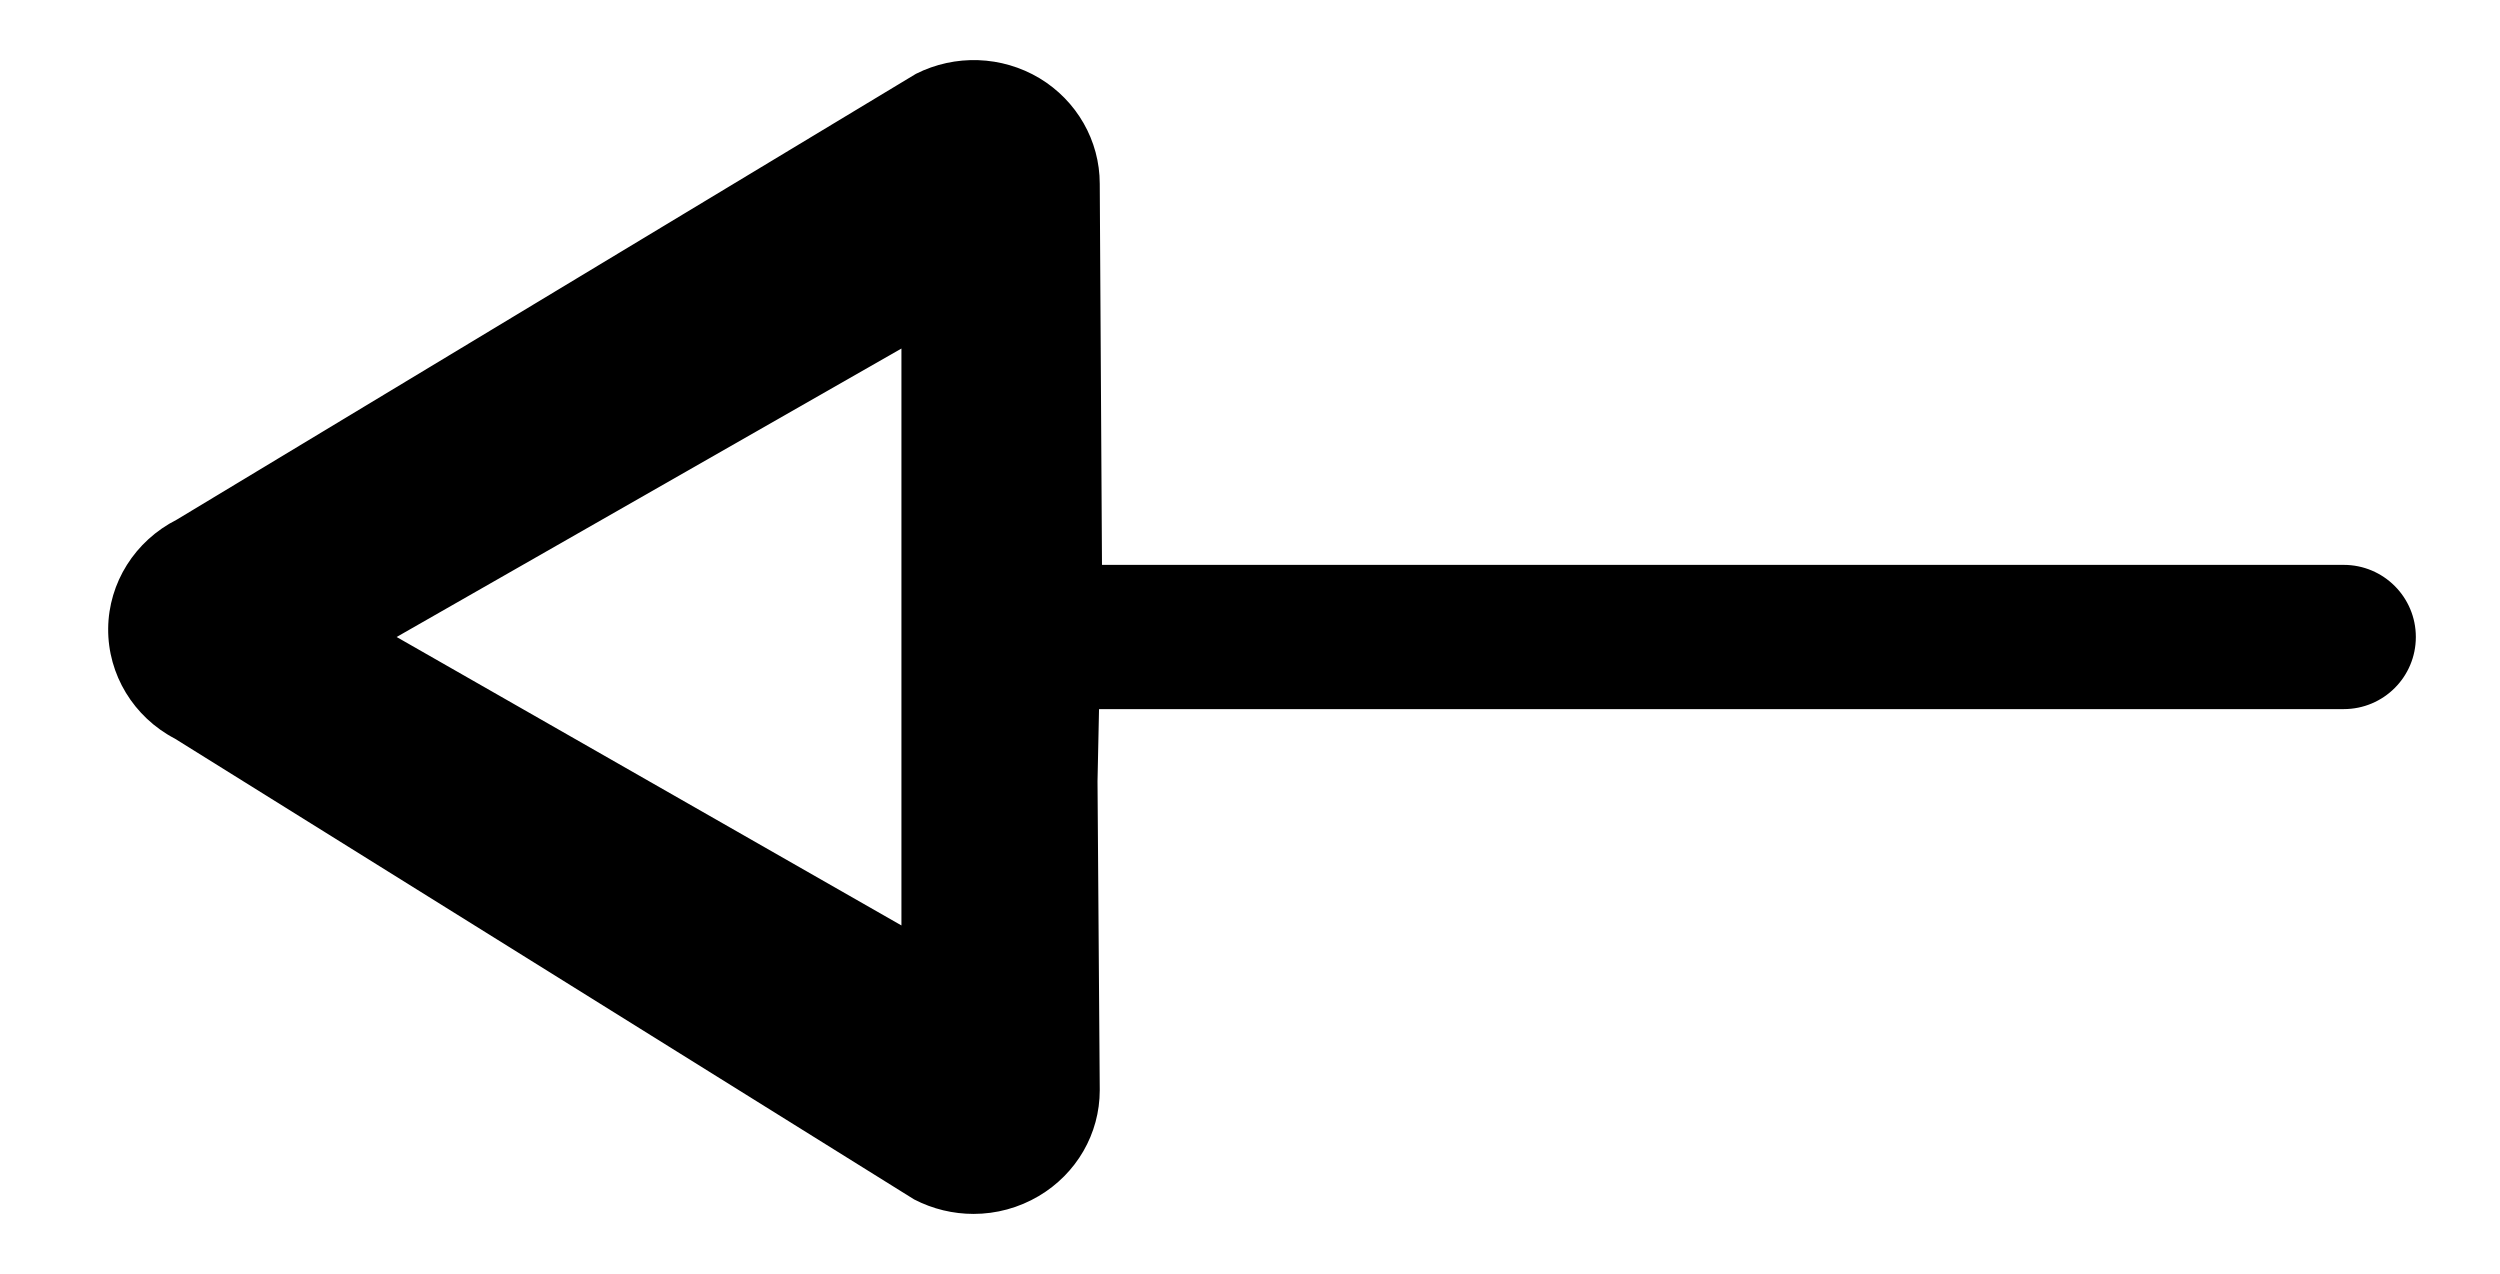 <?xml version="1.0" encoding="utf-8"?>
<!-- Generator: Adobe Illustrator 16.0.0, SVG Export Plug-In . SVG Version: 6.00 Build 0)  -->
<!DOCTYPE svg PUBLIC "-//W3C//DTD SVG 1.1//EN" "http://www.w3.org/Graphics/SVG/1.1/DTD/svg11.dtd">
<svg version="1.1" id="Layer_1" xmlns="http://www.w3.org/2000/svg" xmlns:xlink="http://www.w3.org/1999/xlink" x="0px" y="0px"
	 width="34.667px" height="17.667px" viewBox="0 0 34.667 17.667" enable-background="new 0 0 34.667 17.667" xml:space="preserve">
<g>
	<g>
		<path fill-rule="evenodd" clip-rule="evenodd" d="M1.5,8.715c-0.006,0.639,0.353,1.229,0.926,1.528l10.25,6.389
			c0.261,0.135,0.542,0.201,0.824,0.201c0.315,0,0.627-0.084,0.903-0.247c0.525-0.31,0.847-0.864,0.847-1.469l-0.031-4.284l0.021-1
			H32.5c0.553,0,1-0.447,1-1c0-0.552-0.447-1-1-1H15.281L15.25,2.549c0-0.599-0.318-1.153-0.836-1.465
			c-0.523-0.312-1.169-0.334-1.713-0.06L2.451,7.206C1.871,7.5,1.506,8.081,1.5,8.715z M5.5,8.833l7-4v8L5.5,8.833z"/>
	</g>
</g>
</svg>
